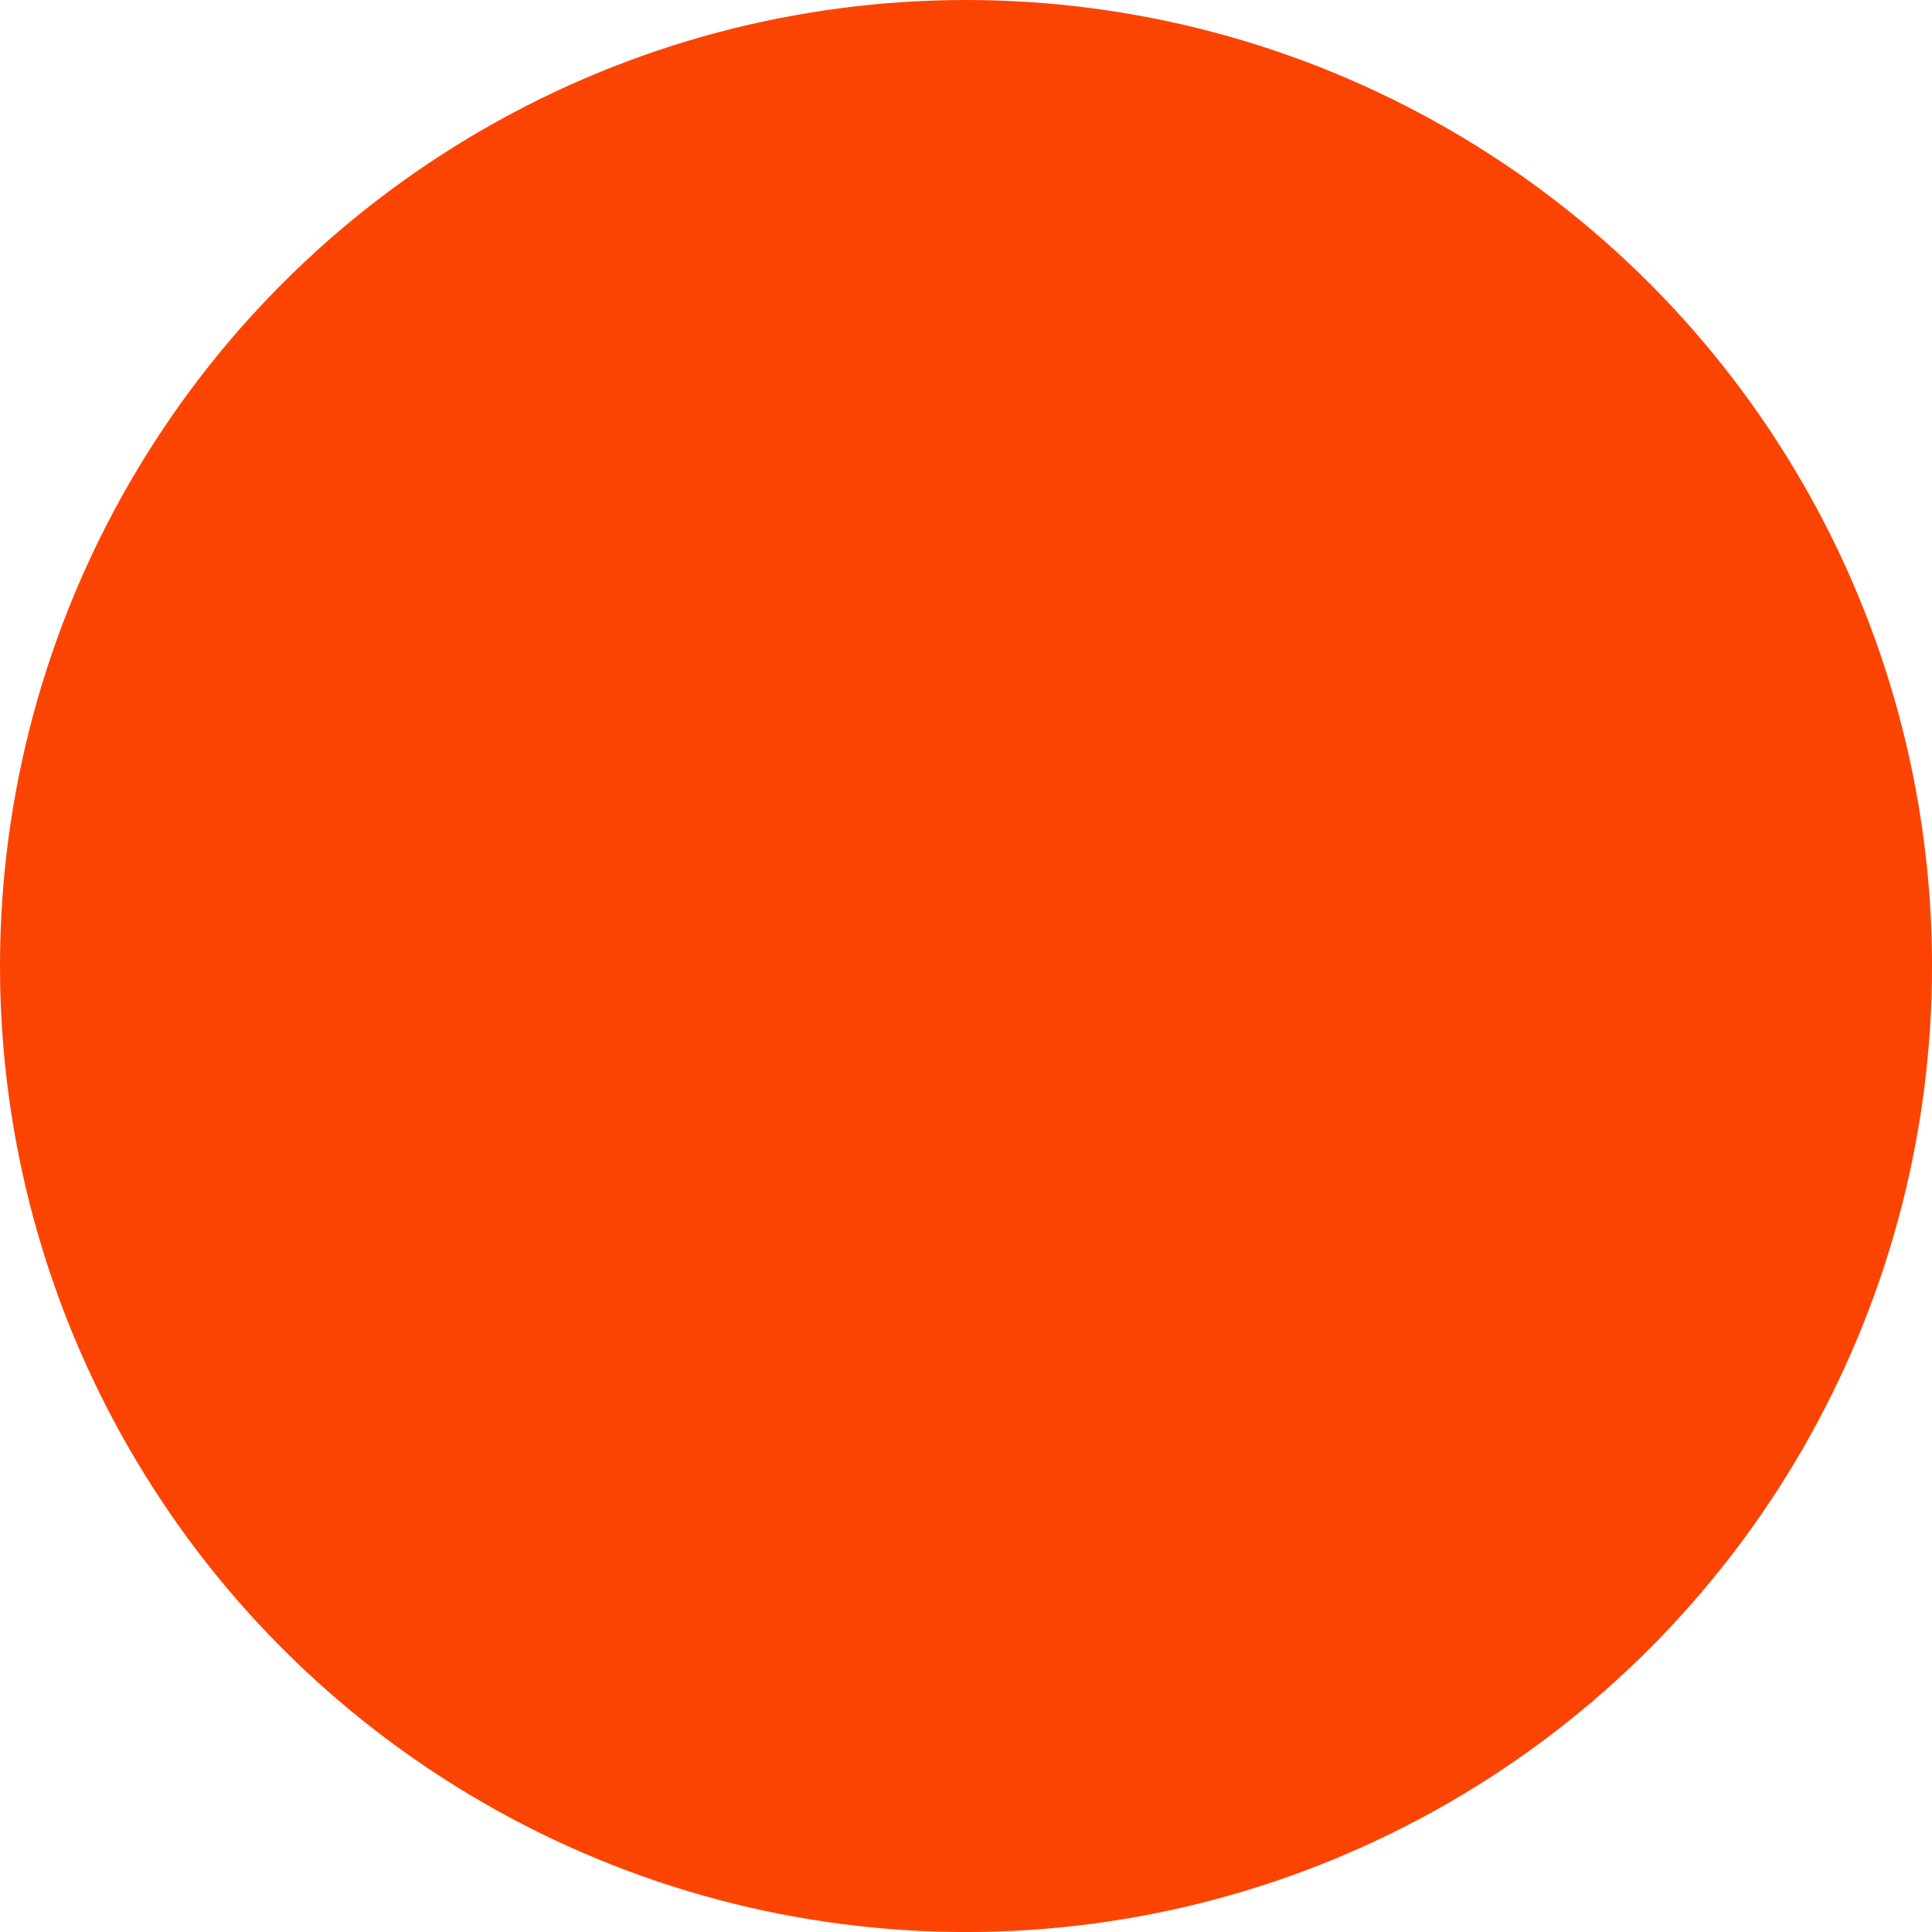 <?xml version="1.0" encoding="UTF-8" standalone="no"?>
<!-- Created with Inkscape (http://www.inkscape.org/) -->

<svg
   width="256"
   height="256"
   viewBox="0 0 67.733 67.733"
   version="1.1"
   id="svg5"
   xmlns="http://www.w3.org/2000/svg"
   xmlns:svg="http://www.w3.org/2000/svg">
  <defs
     id="defs2" />
  <g
     id="layer1">
    <circle
       style="fill:#fc4402;fill-opacity:1;stroke-width:0;stroke-opacity:0"
       id="path111"
       cy="33.867"
       cx="33.867"
       r="33.867" />
    <path
       style="fill:#fc4402;fill-opacity:1;stroke-width:0;stroke-opacity:0"
       id="path6048"
       d="m 32.741,20.197 a 3.189,1.488 0 0 1 -1.08e-4,0.012 l -3.189,-0.012 z" />
  </g>
</svg>
